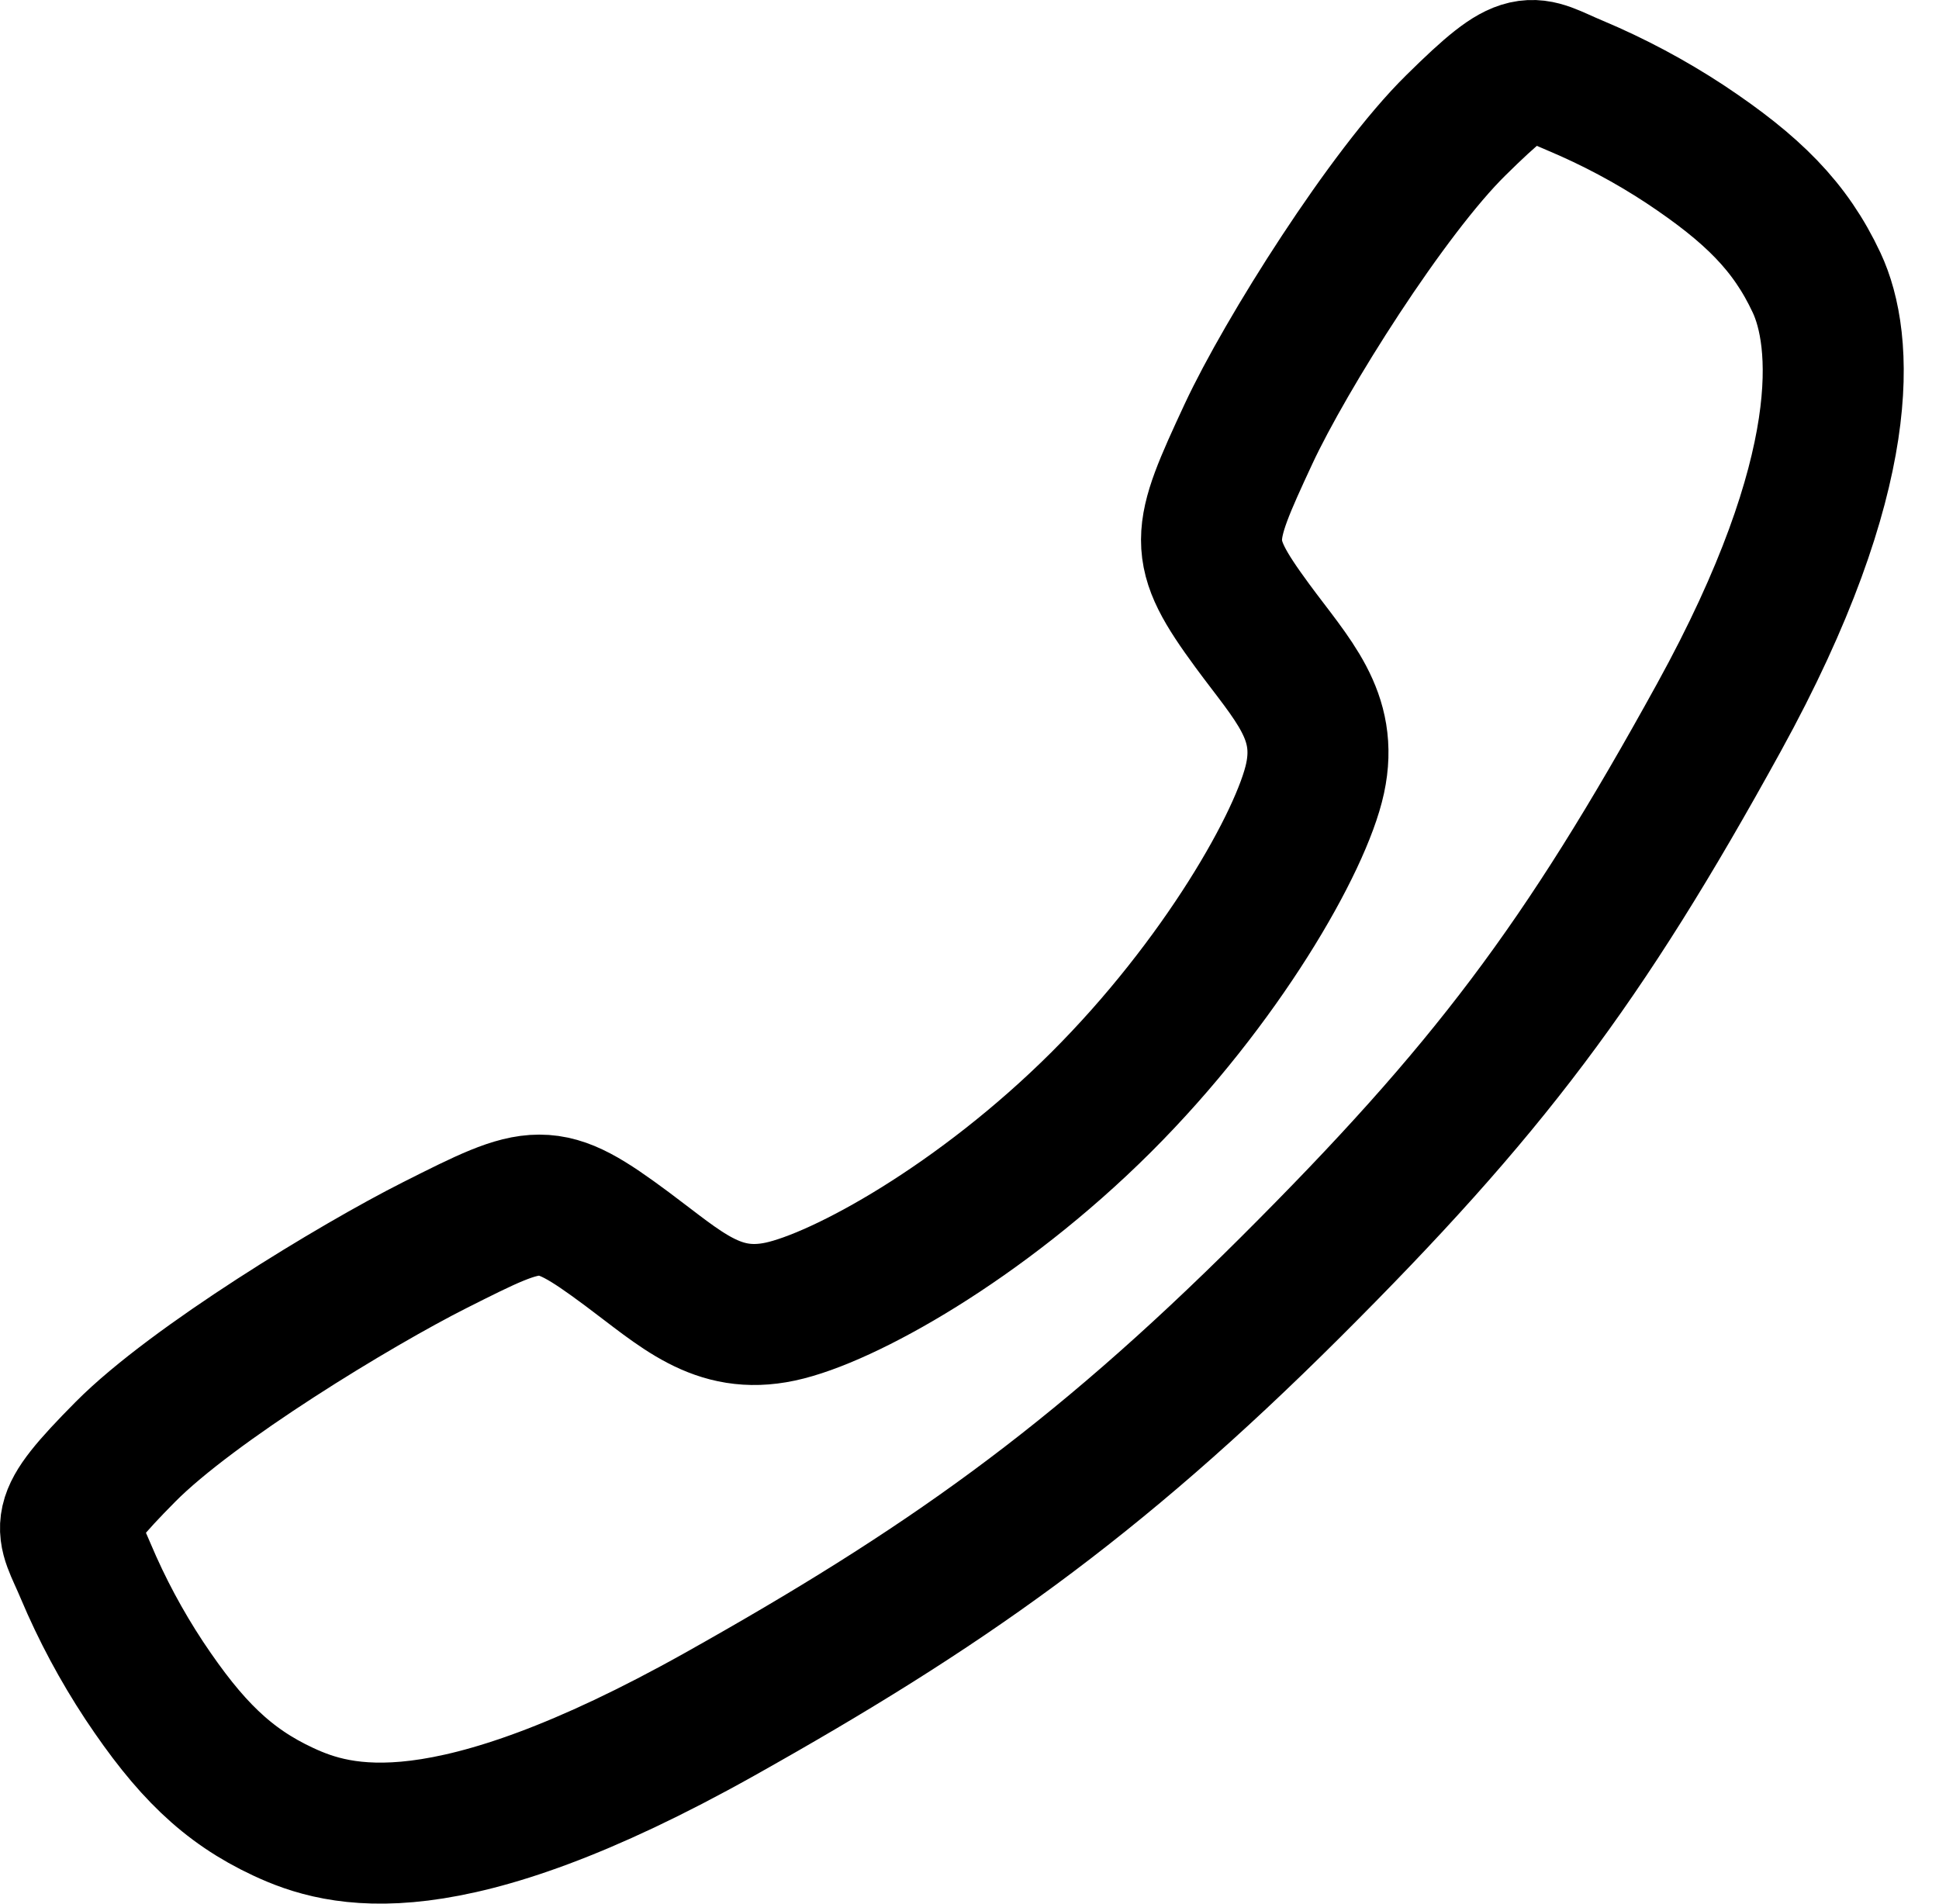 <svg width="55" height="54" viewBox="0 0 55 54" fill="none" xmlns="http://www.w3.org/2000/svg">
<path d="M3.561 41.18C5.469 39.257 10.092 36.45 12.335 35.319C15.256 33.848 15.496 33.728 17.792 35.434C19.323 36.572 20.341 37.588 22.133 37.206C23.925 36.824 27.82 34.669 31.23 31.27C34.639 27.871 36.92 23.864 37.303 22.078C37.687 20.292 36.653 19.286 35.525 17.752C33.936 15.588 34.057 15.228 35.415 12.307C36.474 10.036 39.362 5.456 41.292 3.557C43.357 1.518 43.357 1.878 44.688 2.431C45.771 2.887 46.81 3.441 47.792 4.086C49.716 5.364 50.783 6.425 51.529 8.02C52.276 9.615 52.611 13.354 48.756 20.356C44.902 27.358 42.197 30.939 36.6 36.52C31.002 42.101 26.698 45.102 20.406 48.631C12.622 52.99 9.636 52.141 8.037 51.395C6.437 50.65 5.371 49.593 4.091 47.67C3.444 46.689 2.888 45.651 2.432 44.569C1.878 43.243 1.517 43.243 3.561 41.18Z" stroke="black" stroke-width="4" stroke-miterlimit="10"/>
</svg>
